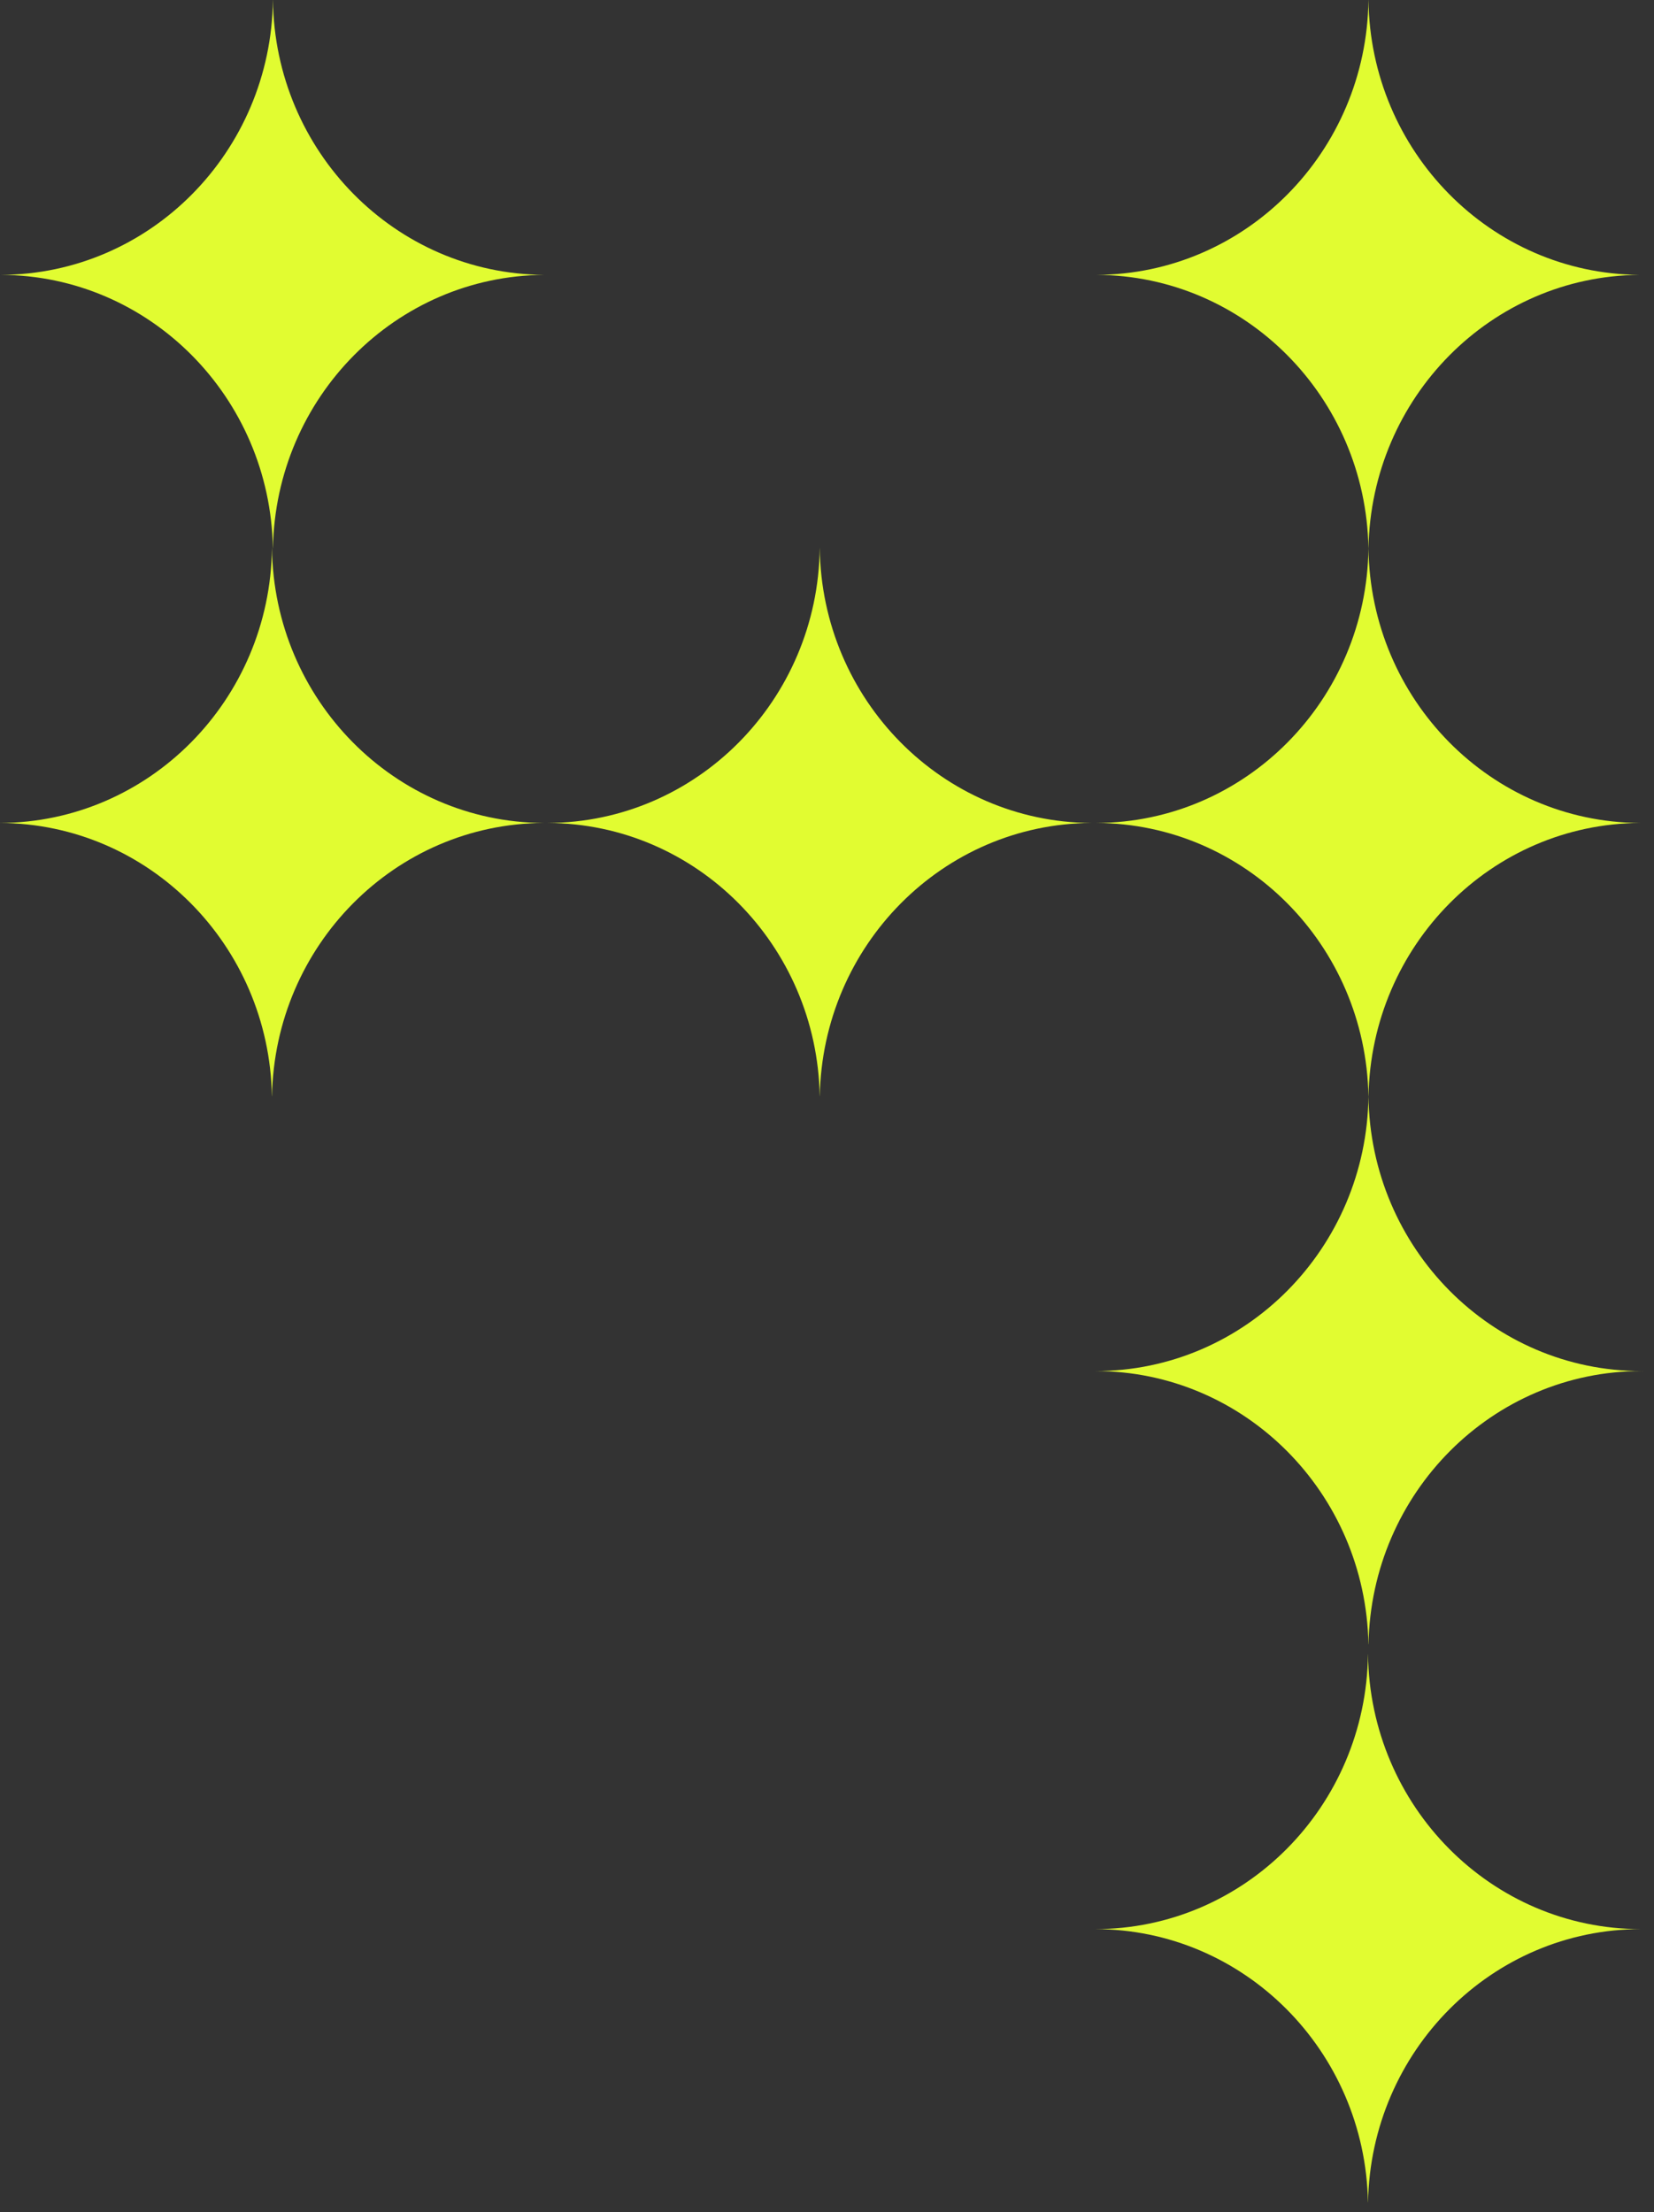 <svg width="83" height="111" viewBox="0 0 83 111" fill="none" xmlns="http://www.w3.org/2000/svg">
<rect x="0" y="0" width="83" height="111" fill="#333333" stroke="none"/>
<path fill-rule="evenodd" clip-rule="evenodd" d="M54.97 68.794C54.97 68.794 54.97 68.794 54.97 68.794C62.48 68.794 68.579 62.634 68.671 55L68.672 55C68.764 62.634 74.863 68.794 82.373 68.794C82.401 68.794 82.43 68.794 82.458 68.793L82.458 68.794C82.43 68.794 82.401 68.794 82.372 68.794C74.891 68.794 68.811 74.906 68.674 82.5L68.669 82.5C68.532 74.906 62.451 68.794 54.97 68.794C54.97 68.794 54.97 68.794 54.97 68.794L54.97 68.794Z" fill="#E1FC31"/>
<path fill-rule="evenodd" clip-rule="evenodd" d="M54.947 96.794C54.947 96.794 54.947 96.794 54.947 96.794C62.457 96.794 68.556 90.634 68.647 83L68.649 83C68.74 90.634 74.839 96.794 82.349 96.794C82.378 96.794 82.406 96.794 82.435 96.793L82.435 96.794C82.406 96.794 82.377 96.794 82.349 96.794C74.868 96.794 68.787 102.906 68.65 110.5L68.646 110.5C68.508 102.907 62.428 96.794 54.947 96.794C54.947 96.794 54.947 96.794 54.947 96.794L54.947 96.794Z" fill="#E1FC31"/>
<path fill-rule="evenodd" clip-rule="evenodd" d="M68.672 27.5C68.764 35.107 74.82 41.25 82.293 41.293C74.848 41.336 68.81 47.433 68.674 55L68.669 55C68.533 47.424 62.481 41.322 55.024 41.293C62.509 41.264 68.579 35.116 68.671 27.5L68.672 27.5ZM82.458 41.293C82.456 41.293 82.454 41.293 82.451 41.293C82.454 41.293 82.456 41.293 82.458 41.293L82.458 41.293Z" fill="#E1FC31"/>
<path fill-rule="evenodd" clip-rule="evenodd" d="M41.137 27.5C41.228 35.107 47.285 41.25 54.758 41.293C47.313 41.336 41.275 47.433 41.138 55L41.134 55C40.998 47.424 34.945 41.322 27.489 41.293C34.974 41.264 41.044 35.116 41.135 27.5L41.137 27.5ZM54.923 41.293C54.921 41.293 54.918 41.293 54.916 41.293C54.918 41.293 54.921 41.293 54.923 41.293L54.923 41.293Z" fill="#E1FC31"/>
<path fill-rule="evenodd" clip-rule="evenodd" d="M13.649 27.5C13.74 35.107 19.796 41.25 27.27 41.293C19.825 41.336 13.786 47.433 13.65 55L13.645 55C13.509 47.424 7.457 41.322 0 41.293C7.485 41.264 13.555 35.116 13.647 27.5L13.649 27.5ZM27.435 41.293C27.432 41.293 27.43 41.293 27.428 41.293C27.43 41.293 27.432 41.293 27.435 41.293L27.435 41.293Z" fill="#E1FC31"/>
<path fill-rule="evenodd" clip-rule="evenodd" d="M13.697 -5.94777e-07C13.788 7.6 19.834 13.739 27.298 13.792C19.861 13.846 13.833 19.939 13.698 27.5L13.693 27.5C13.557 19.924 7.505 13.821 0.048 13.792C7.533 13.763 13.602 7.615 13.695 -5.94866e-07L13.697 -5.94777e-07Z" fill="#E1FC31"/>
<path fill-rule="evenodd" clip-rule="evenodd" d="M68.672 -5.94054e-07C68.764 7.594 74.8 13.73 82.257 13.792C74.828 13.855 68.809 19.945 68.673 27.5L68.669 27.5C68.533 19.924 62.481 13.821 55.024 13.792C62.509 13.763 68.578 7.615 68.67 -5.94133e-07L68.672 -5.94054e-07Z" fill="#E1FC31"/>
</svg>
